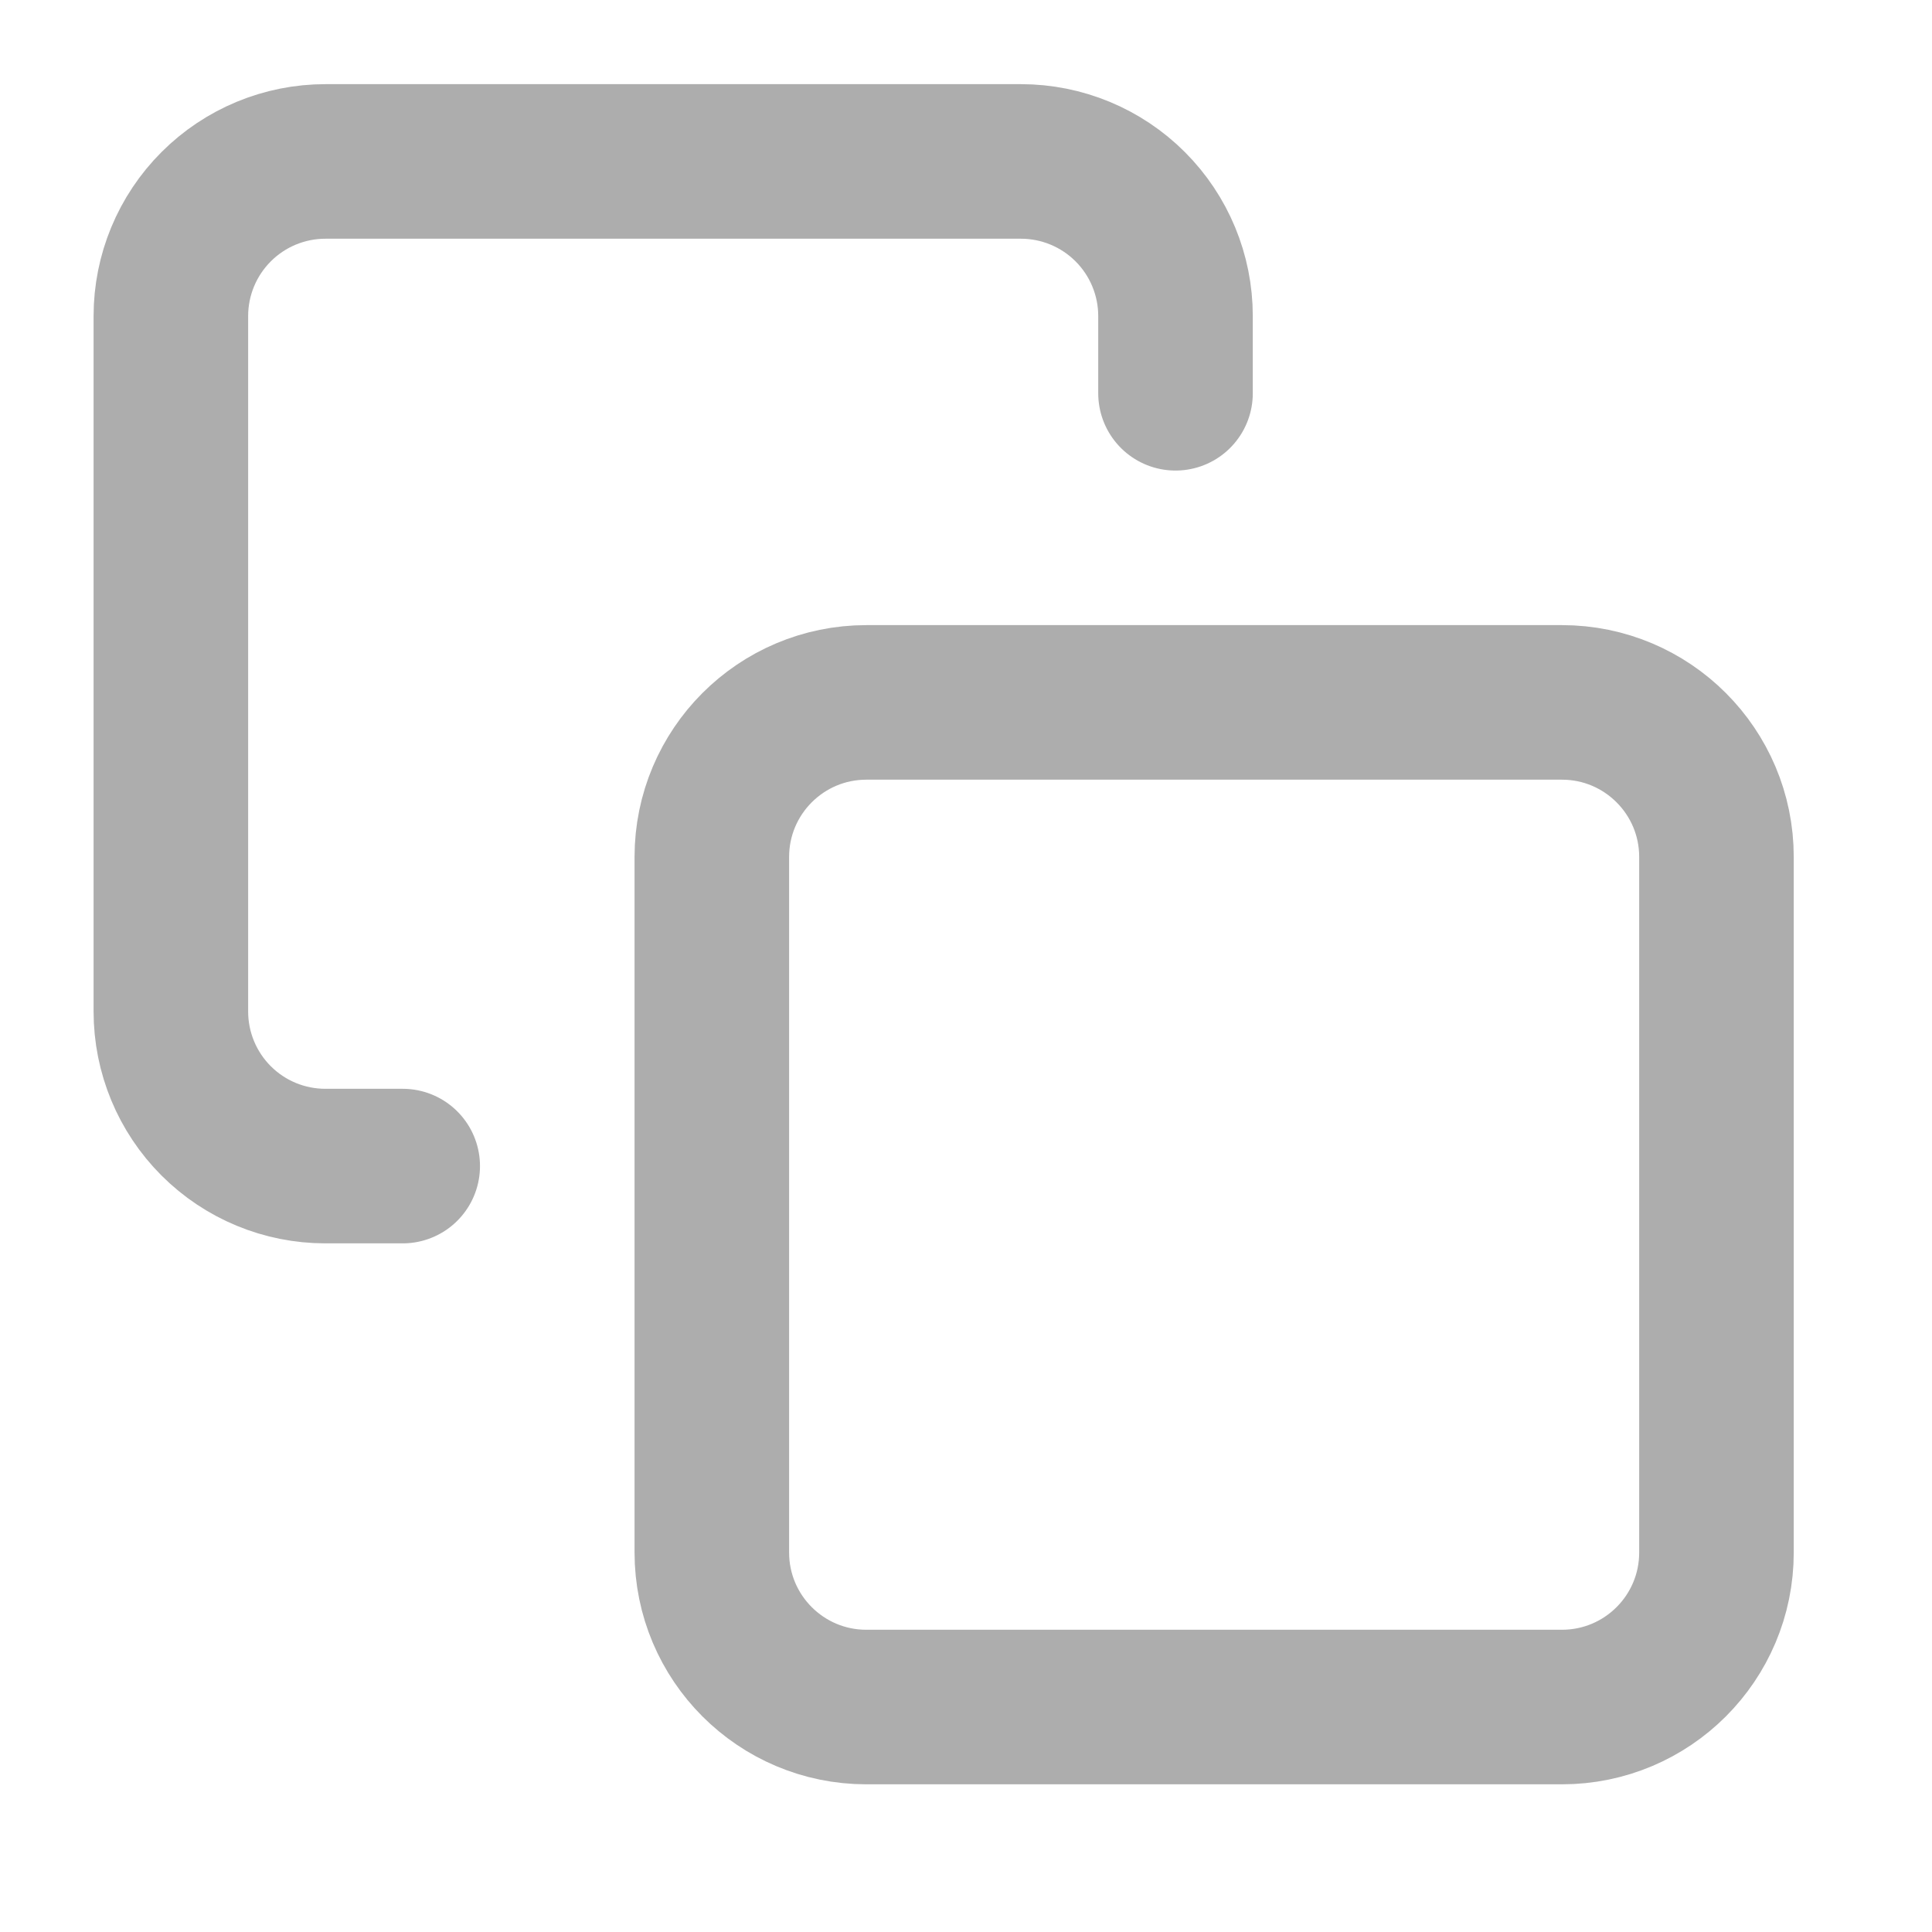 <svg width="25" height="25" viewBox="0 0 25 25" fill="none" xmlns="http://www.w3.org/2000/svg">
<path d="M20.211 9.089H11.211C10.106 9.089 9.211 9.985 9.211 11.089V20.089C9.211 21.194 10.106 22.089 11.211 22.089H20.211C21.316 22.089 22.211 21.194 22.211 20.089V11.089C22.211 9.985 21.316 9.089 20.211 9.089Z" stroke="#ADADAD" stroke-width="2" stroke-linecap="round" stroke-linejoin="round"/>
<path d="M5.211 15.089H4.211C3.68 15.089 3.172 14.879 2.797 14.504C2.422 14.129 2.211 13.62 2.211 13.089V4.089C2.211 3.559 2.422 3.05 2.797 2.675C3.172 2.3 3.68 2.089 4.211 2.089H13.211C13.741 2.089 14.25 2.3 14.625 2.675C15 3.05 15.211 3.559 15.211 4.089V5.089" stroke="#ADADAD" stroke-width="2" stroke-linecap="round" stroke-linejoin="round"/>
</svg>
